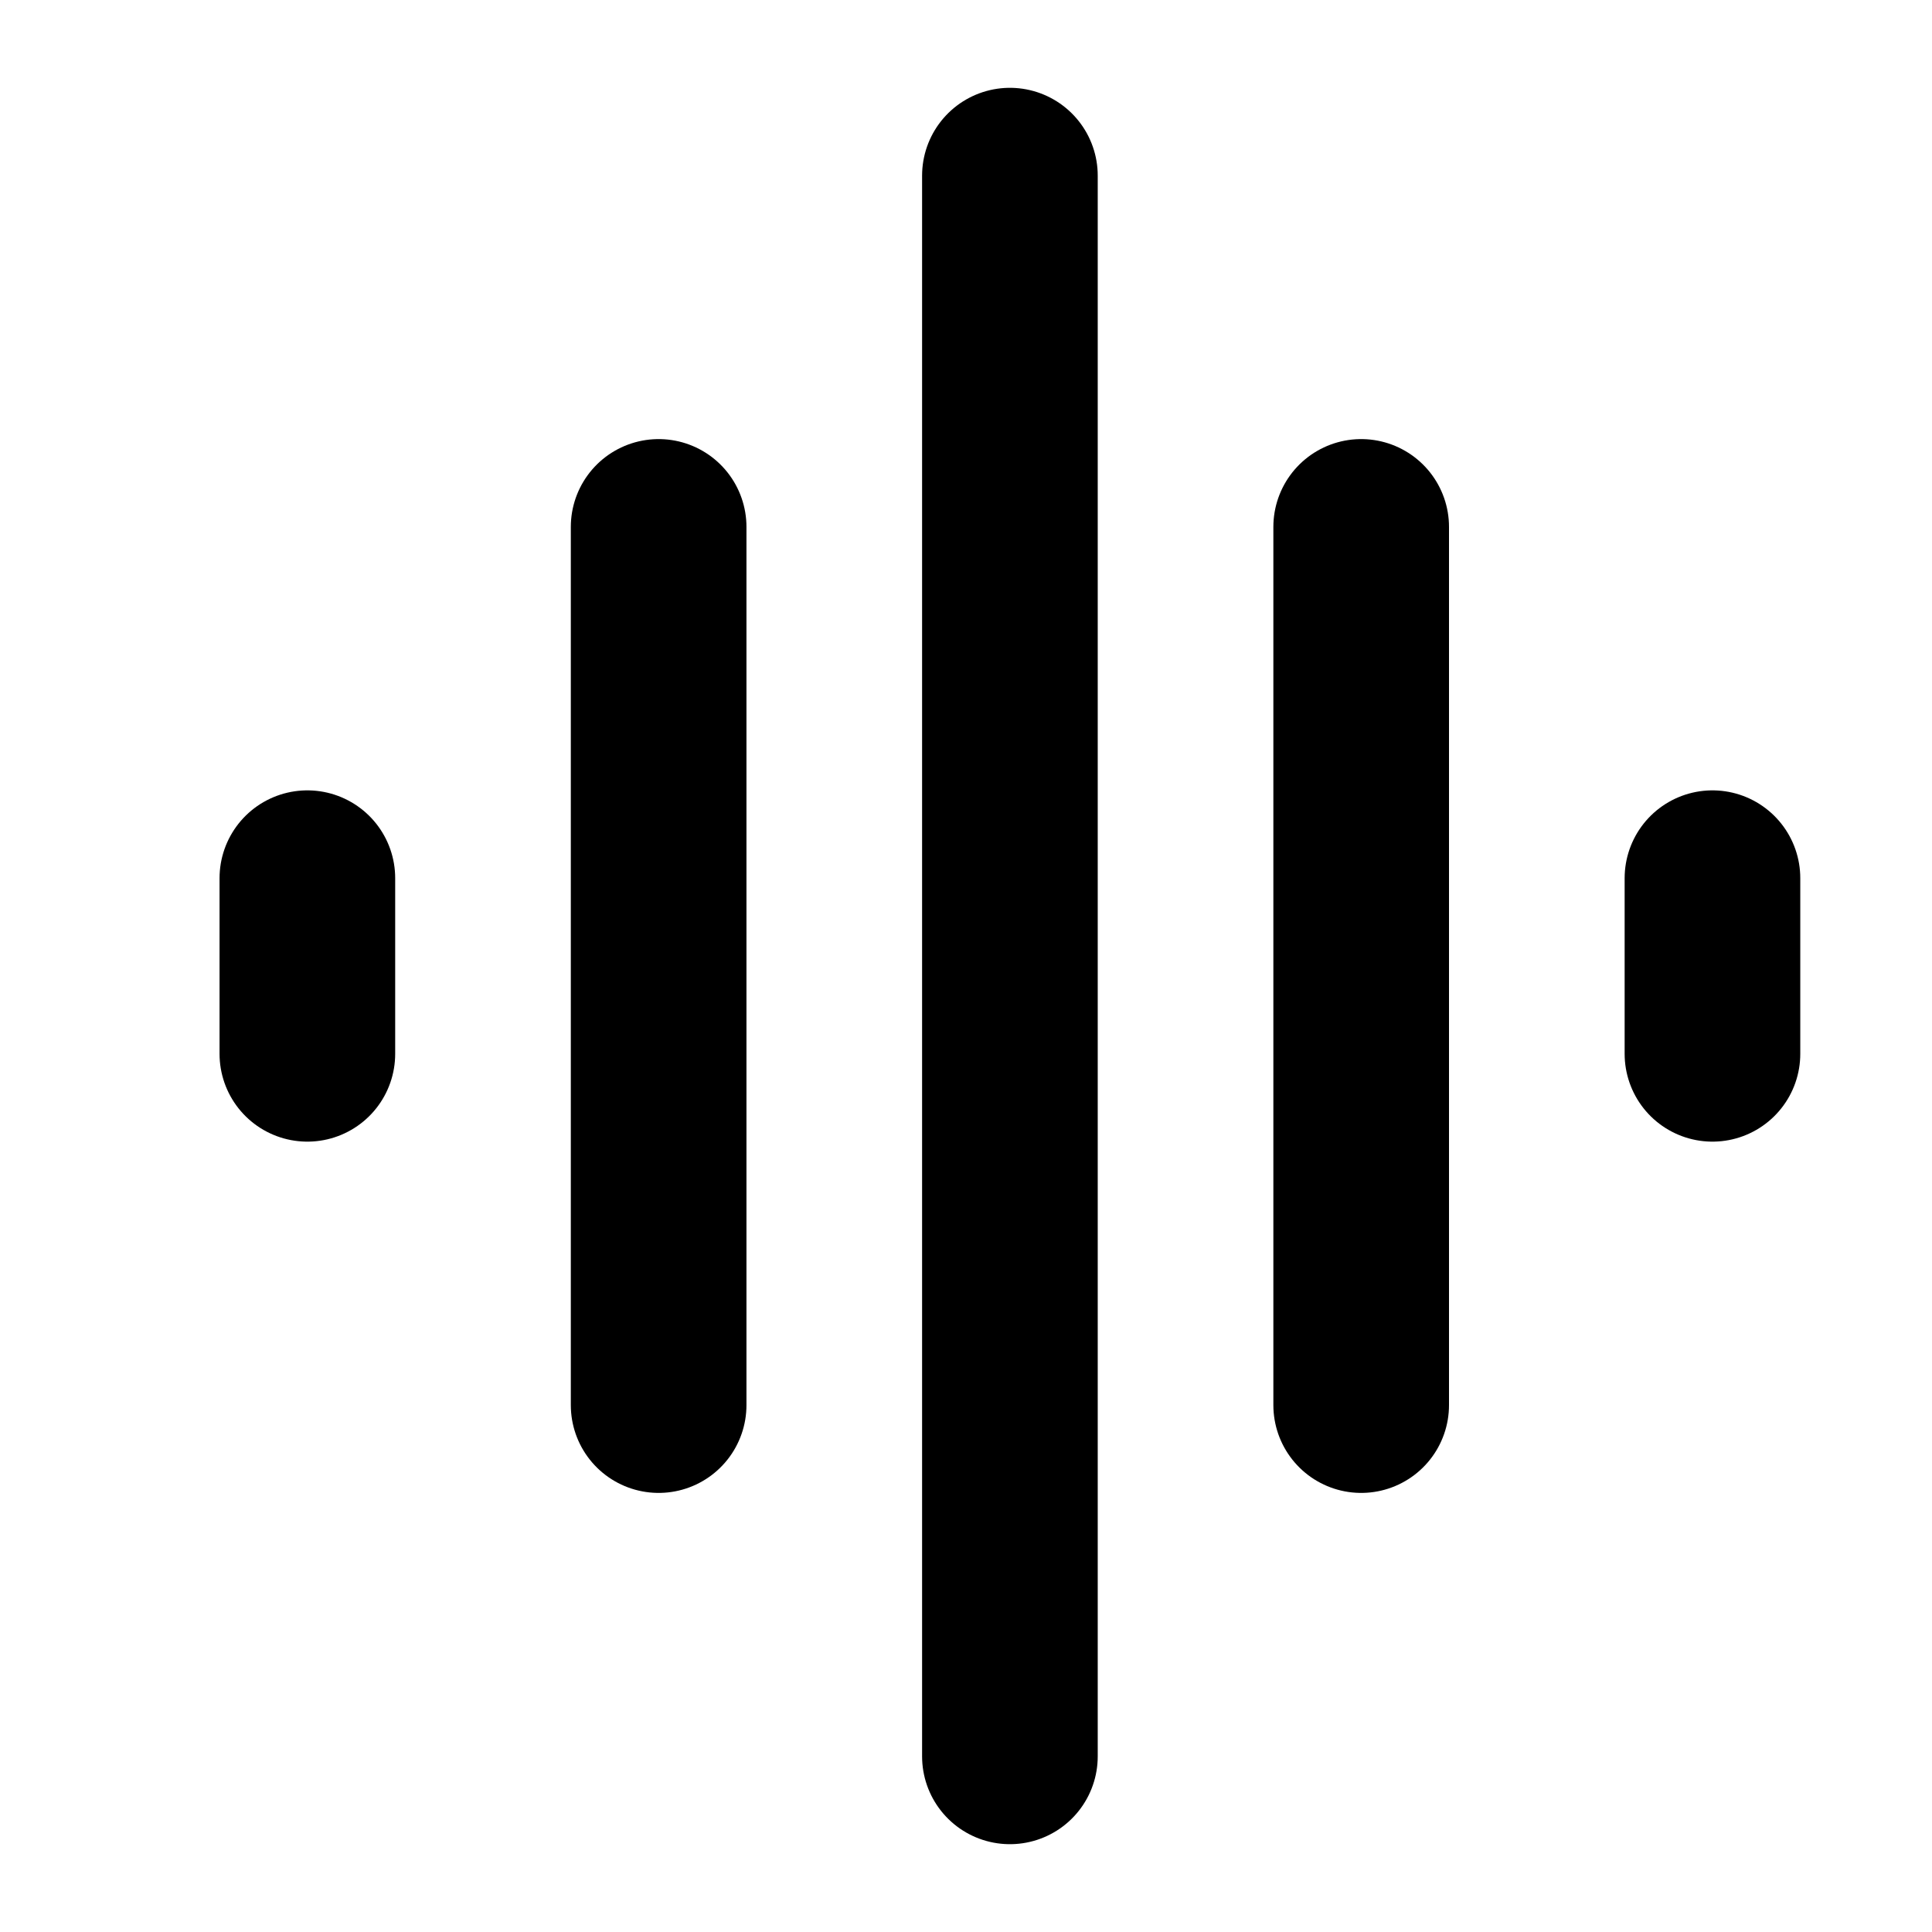 <?xml version="1.0" encoding="UTF-8"?>
<svg width="22px" height="22px" viewBox="0 0 22 22" version="1.1" xmlns="http://www.w3.org/2000/svg" xmlns:xlink="http://www.w3.org/1999/xlink">
    <!-- Generator: Sketch 59 (86127) - https://sketch.com -->
    <title>Artboard</title>
    <desc>Created with Sketch.</desc>
    <g id="Artboard" stroke="none" stroke-width="1" fill="none" fill-rule="evenodd" stroke-linecap="round">
        <line x1="11.5" y1="2" x2="11.5" y2="20" id="Line-5" stroke="#000000" stroke-width="2"></line>
        <line x1="7.5" y1="6" x2="7.5" y2="16" id="Line-5" stroke="#000000" stroke-width="2"></line>
        <line x1="15.5" y1="6" x2="15.5" y2="16" id="Line-5" stroke="#000000" stroke-width="2"></line>
        <line x1="19.5" y1="10" x2="19.5" y2="12" id="Line-5" stroke="#000000" stroke-width="2"></line>
        <line x1="3.5" y1="10" x2="3.5" y2="12" id="Line-5" stroke="#000000" stroke-width="2"></line>
    </g>
</svg>
